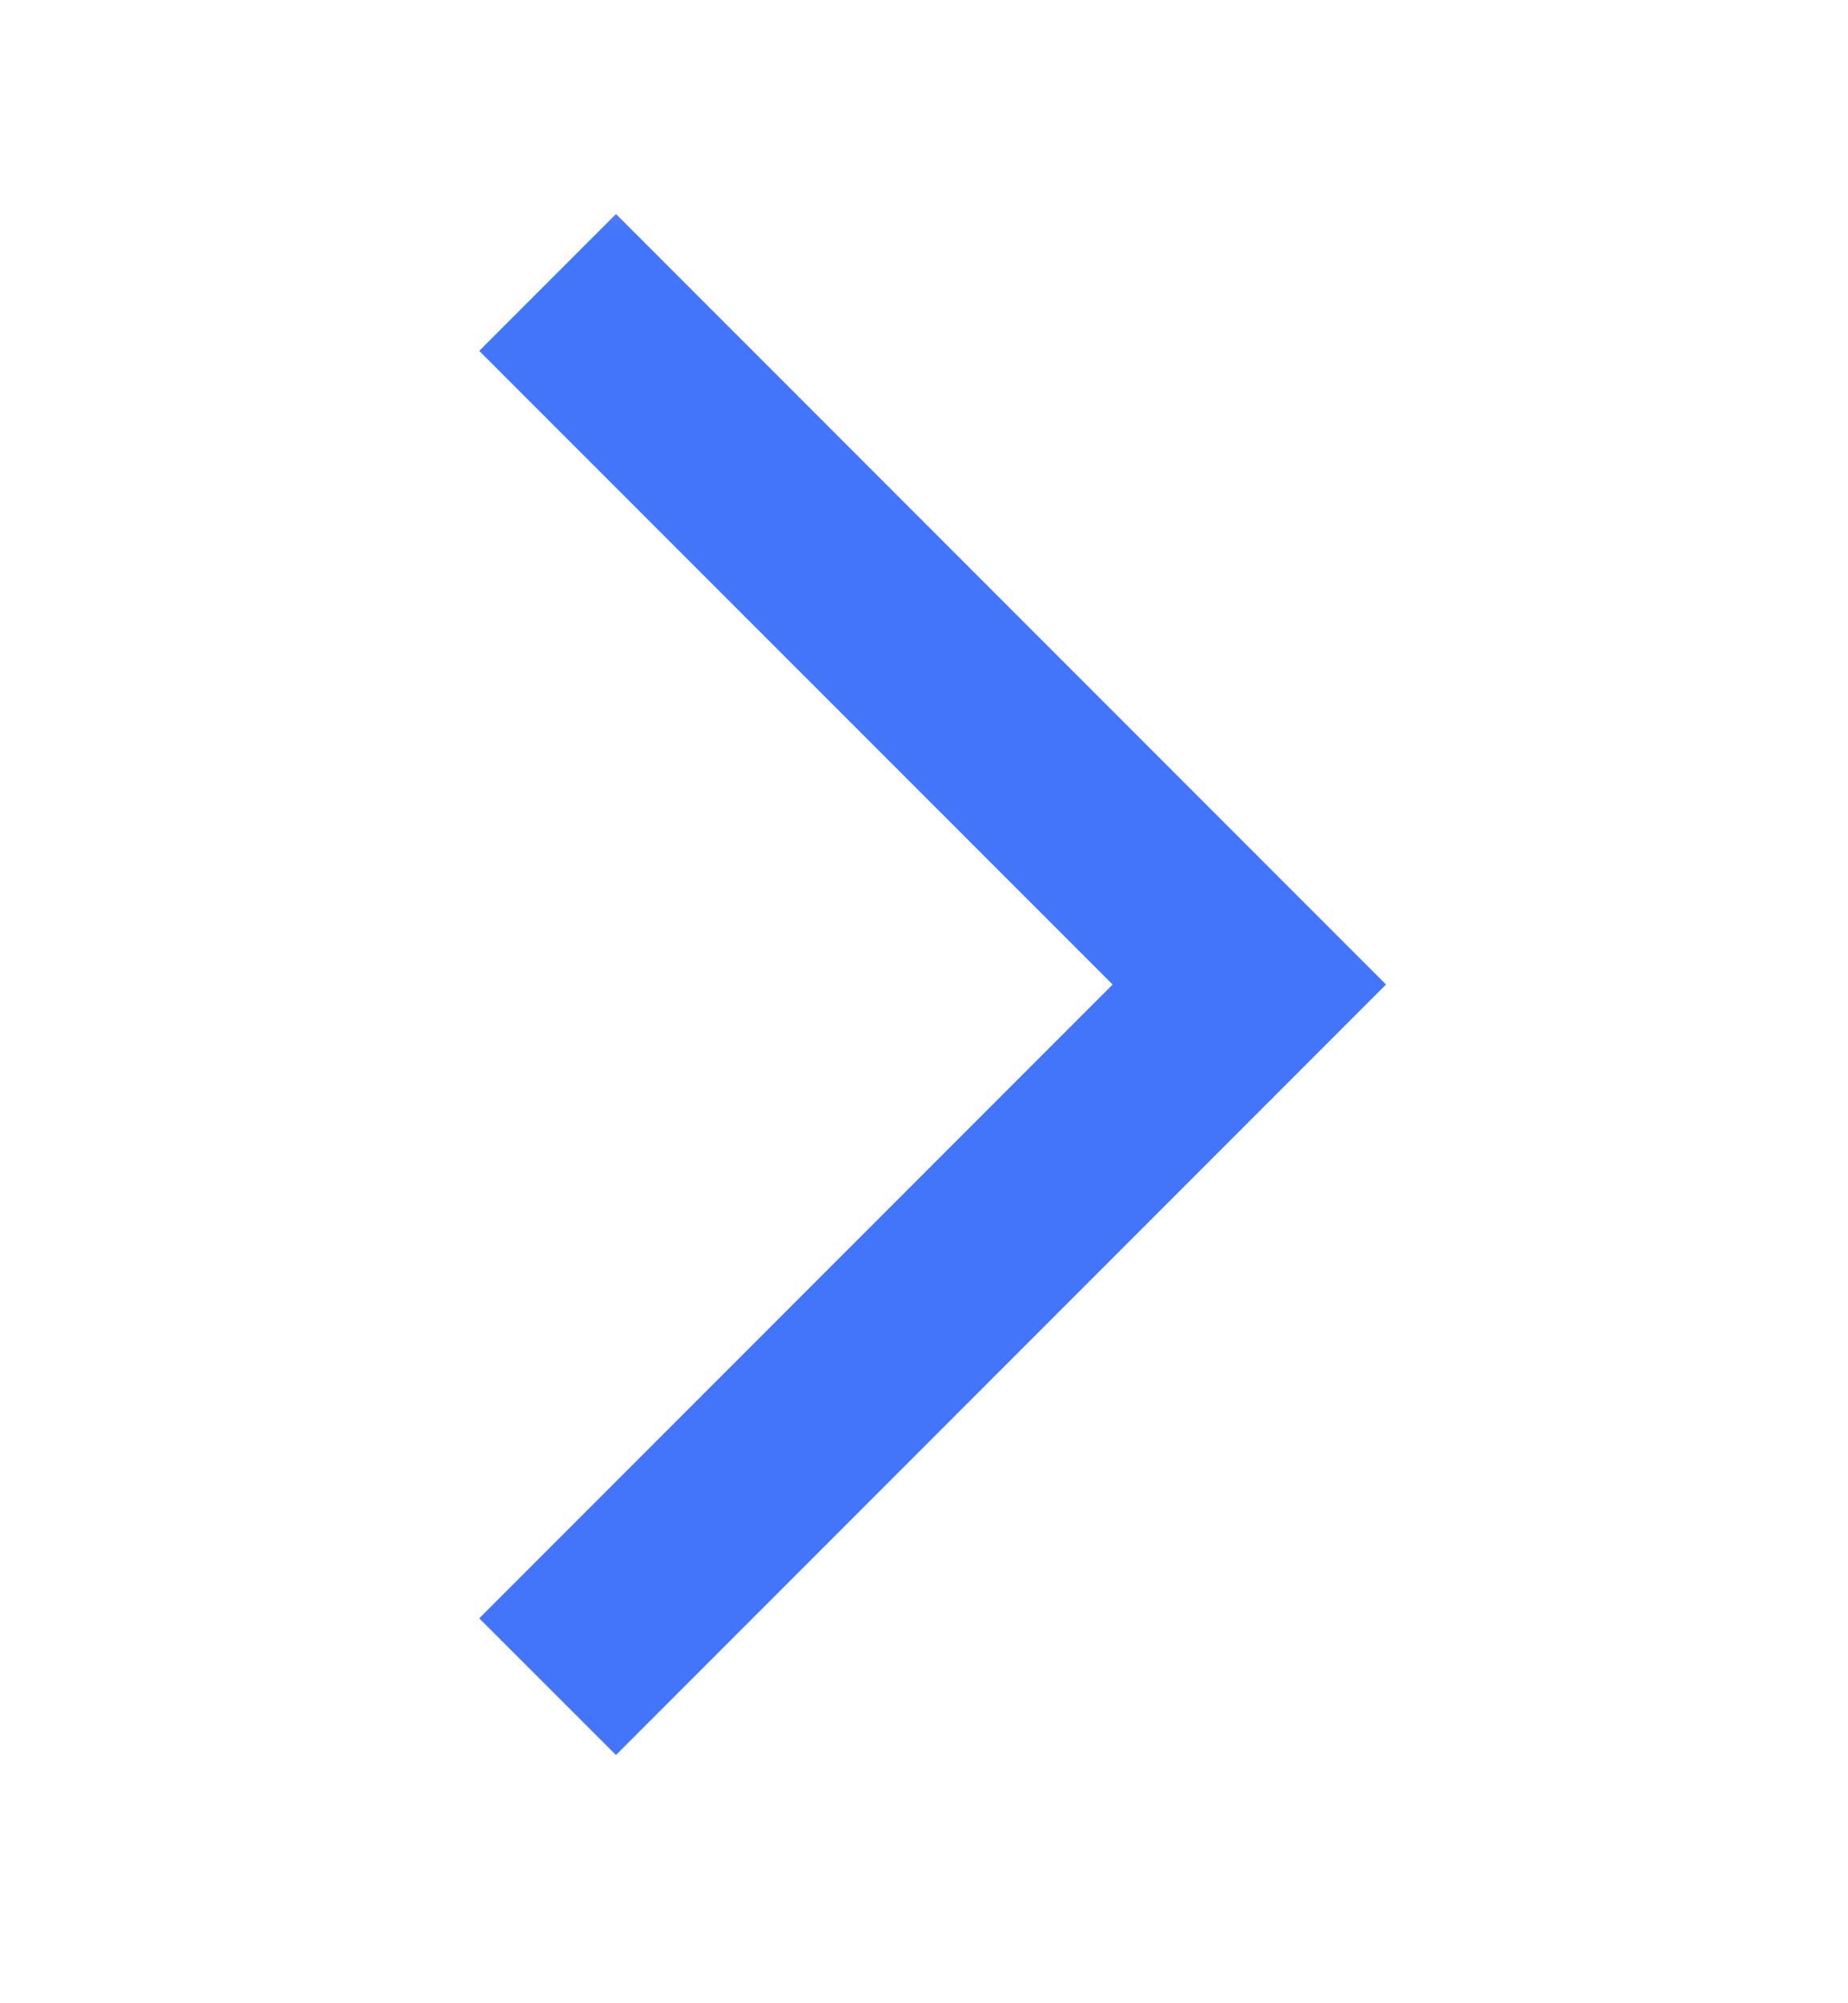 <svg width="12" height="13" viewBox="0 0 12 13" fill="none" xmlns="http://www.w3.org/2000/svg">
<mask id="mask0_179_175" style="mask-type:alpha" maskUnits="userSpaceOnUse" x="0" y="0" width="12" height="13">
<rect x="12" y="12.389" width="12" height="12" transform="rotate(-180 12 12.389)" fill="#D9D9D9"/>
</mask>
<g mask="url(#mask0_179_175)">
<path d="M4 1.389L9 6.389L4 11.389L3.112 10.502L7.225 6.389L3.112 2.277L4 1.389Z" fill="#4375FB"/>
</g>
</svg>
